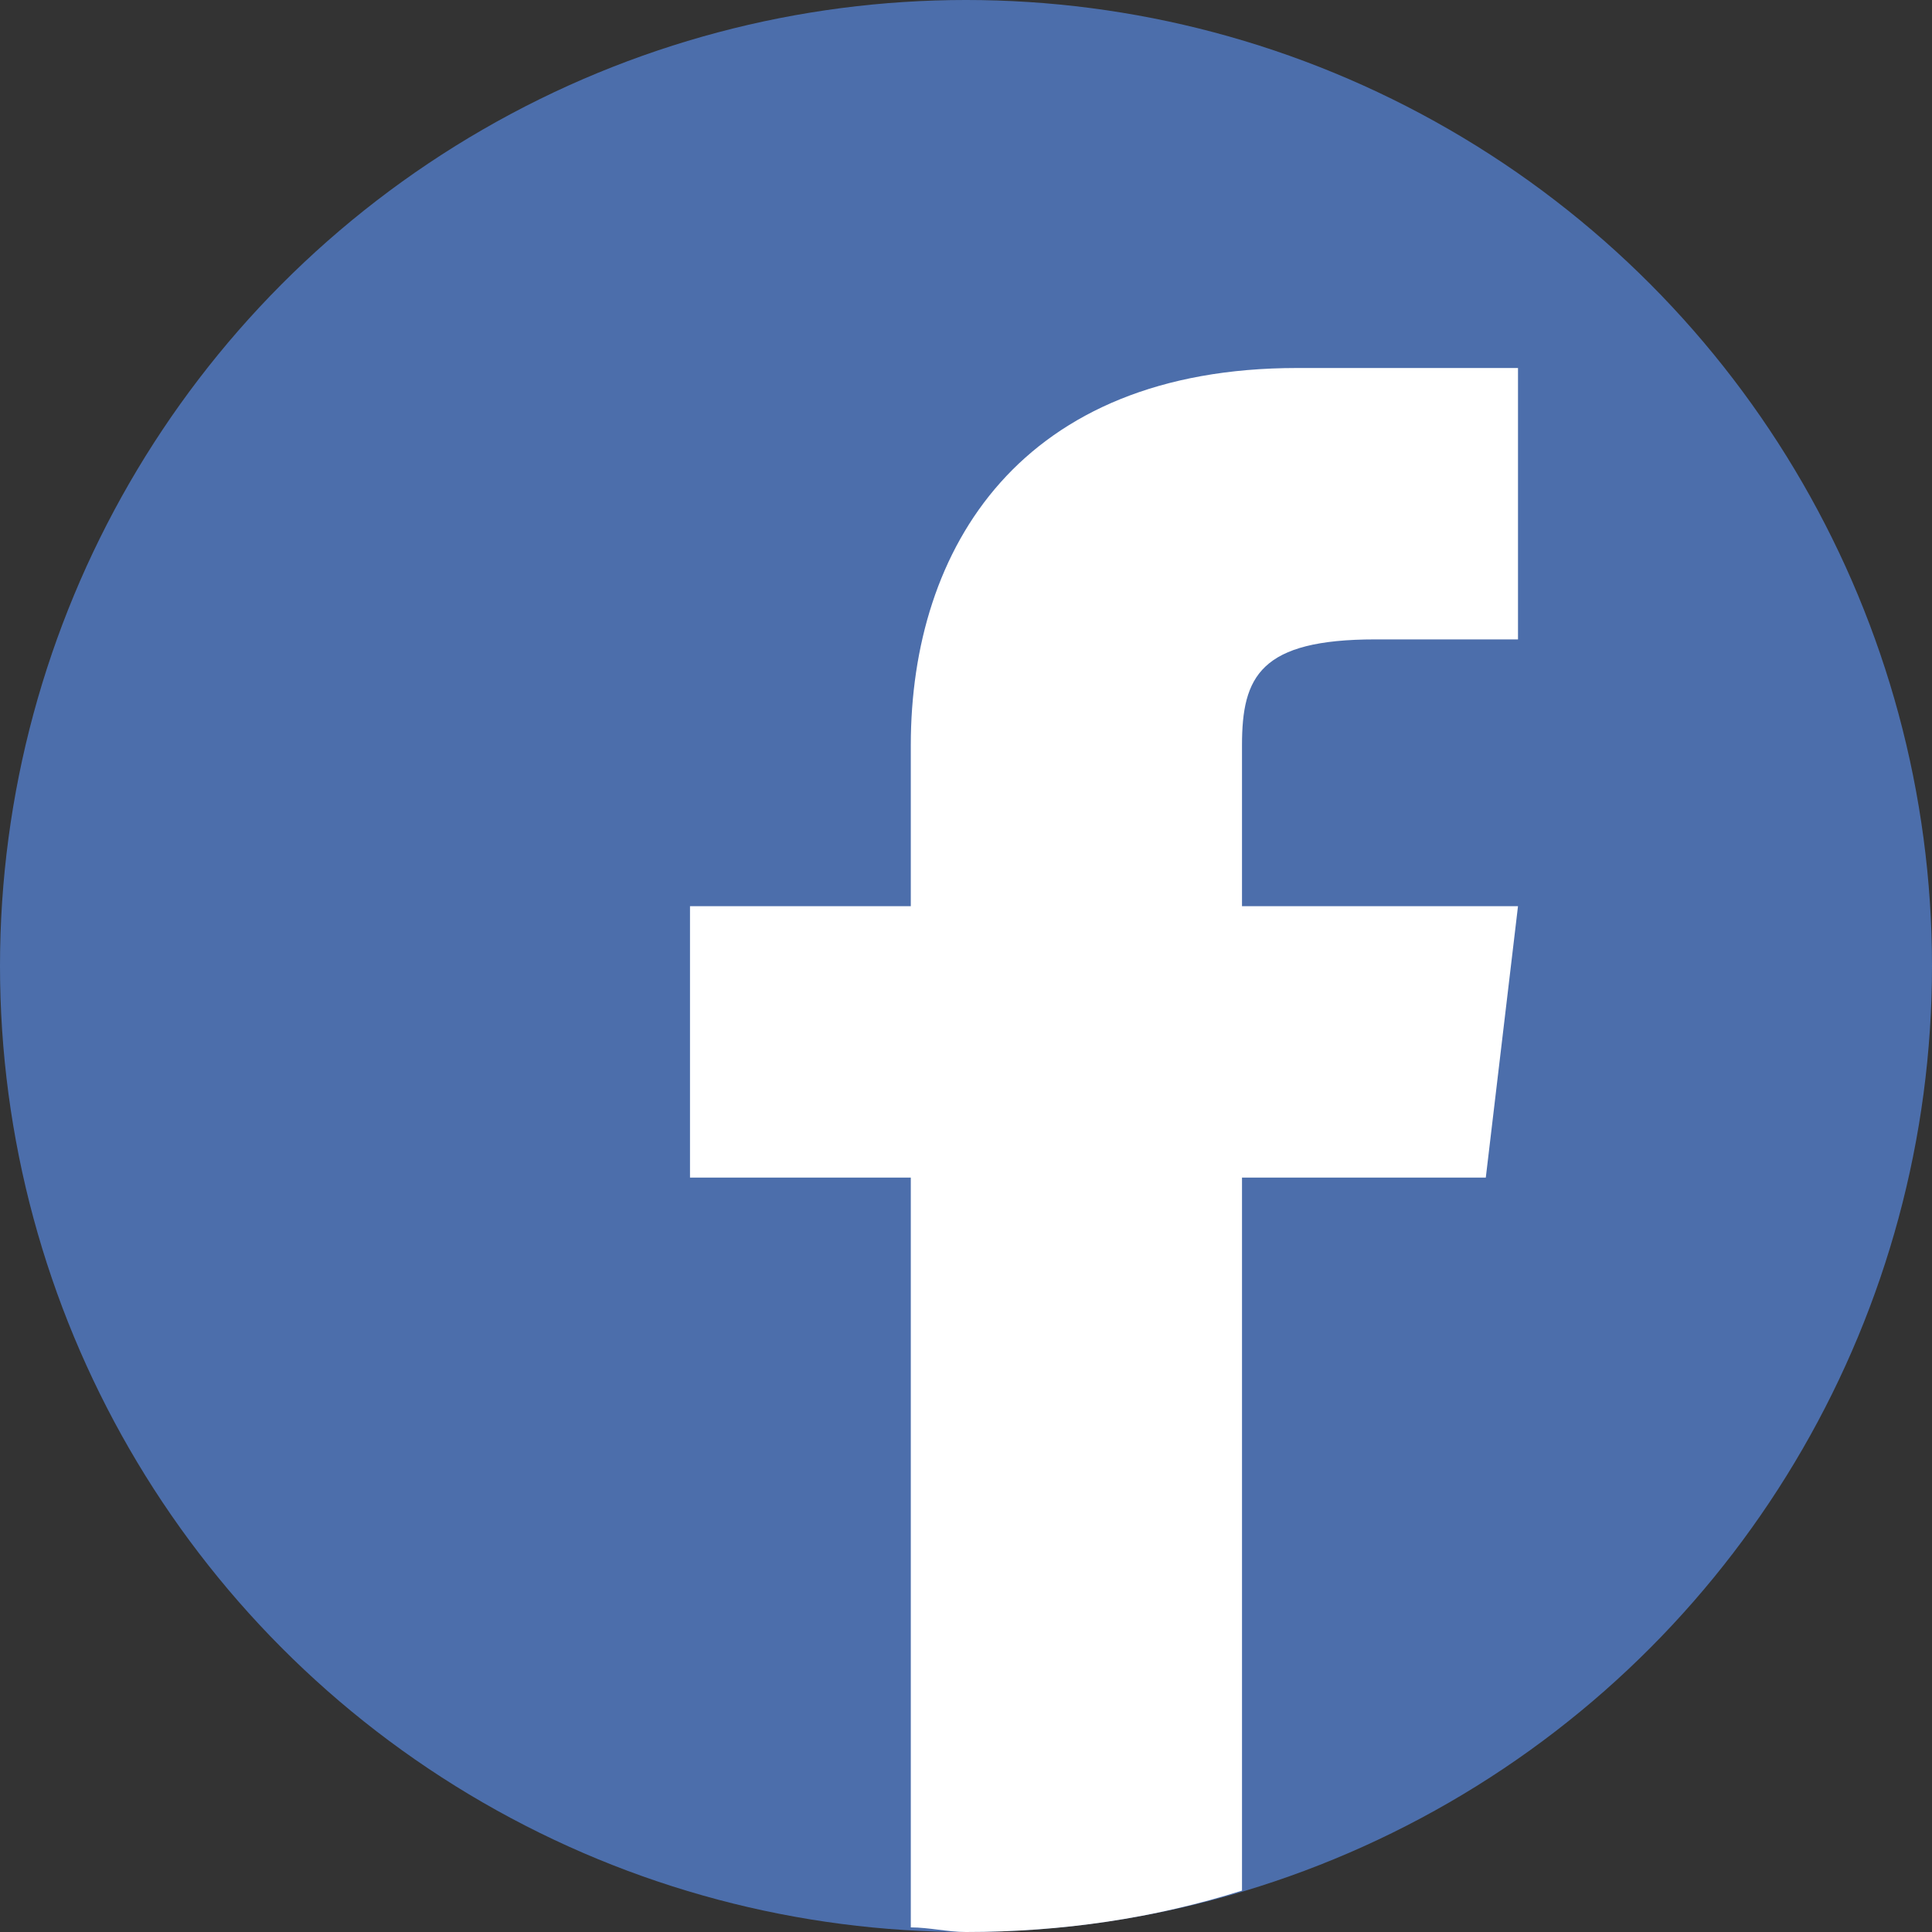 <svg xmlns="http://www.w3.org/2000/svg" viewBox="0 0 42 42"><rect x="0" y="0" width="42" height="42" fill="#333333" stroke="none"/><circle cx="21" cy="21" r="21" fill="#4c6eab"/><path d="M32.3 25.6l.7-5.9h-6v-3.5c0-1.5.4-2.3 2.9-2.3H33V8h-4.8c-6 0-8.4 3.9-8.4 8.2v3.5H15v5.9h4.8v16.3c.4 0 .8.1 1.2.1 2.1 0 4.1-.3 6-.9V25.6h5.3z" fill="#fff"/></svg>